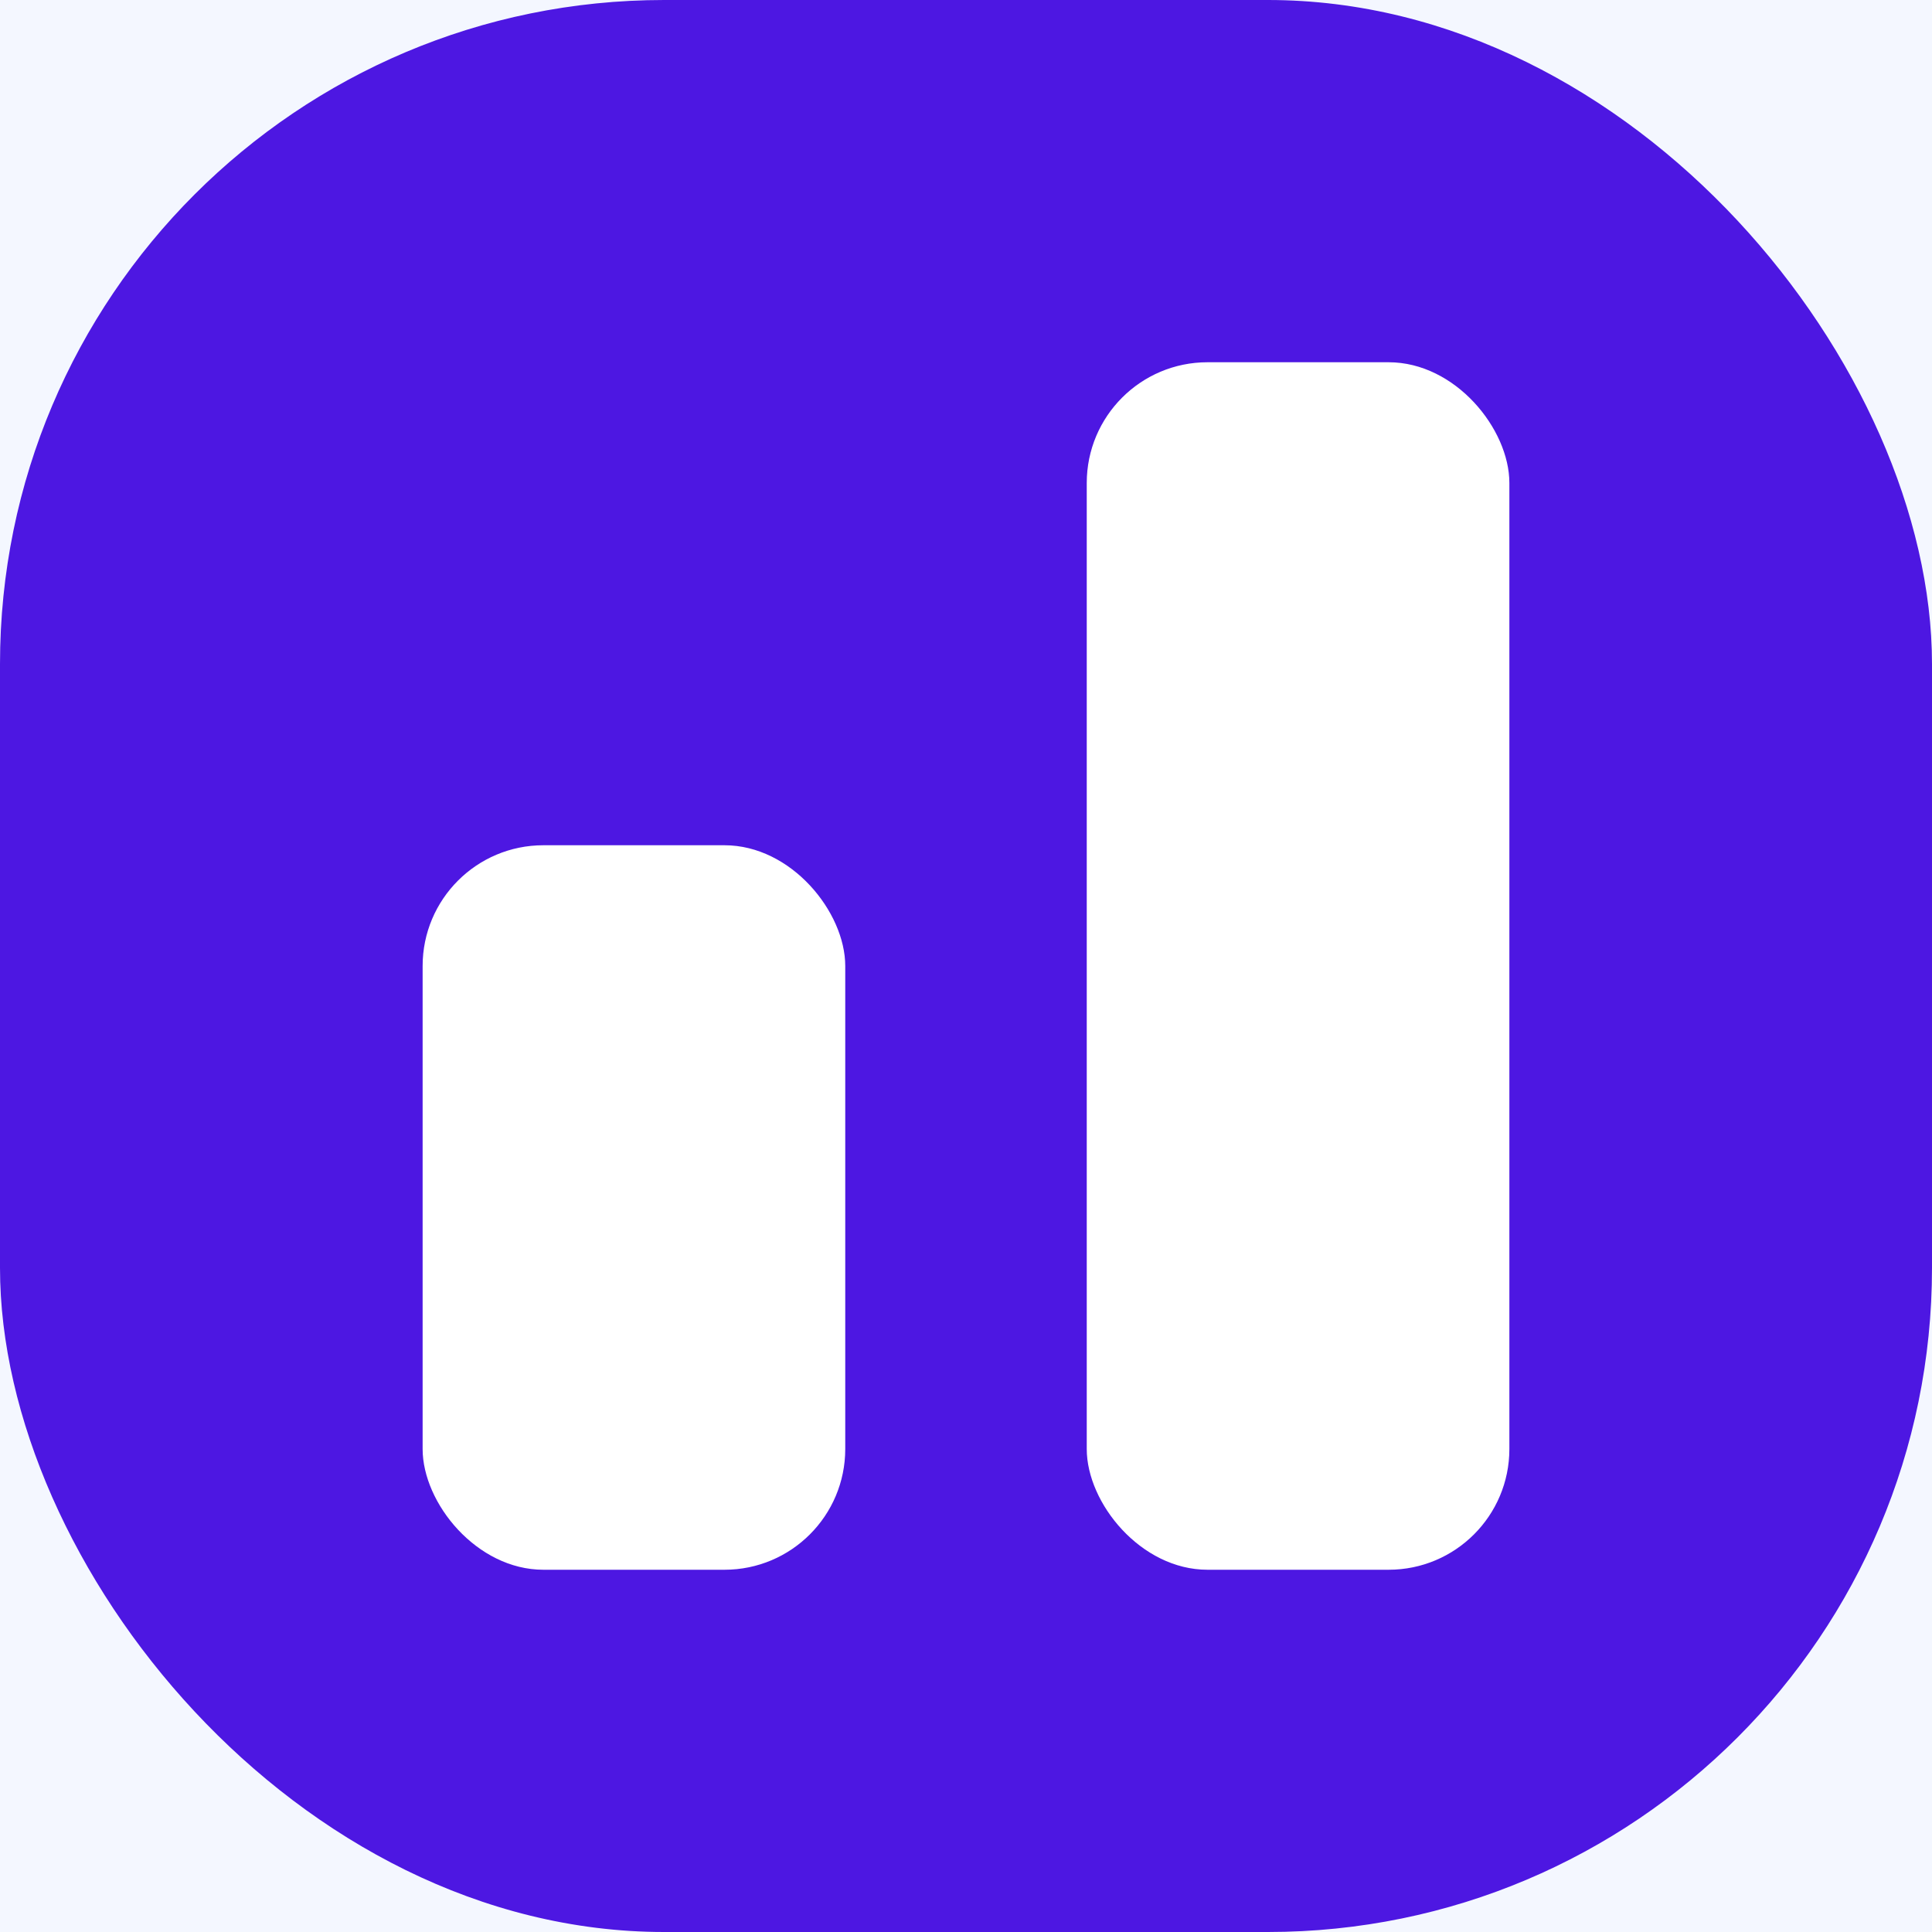 <svg width="32" height="32" viewBox="0 0 32 32" fill="none" xmlns="http://www.w3.org/2000/svg">
<rect x="0" y="0" width="32" height="32" fill="#808080" stroke="none"/>
<g clip-path="url(#clip0_578_251)">
<rect width="32" height="32" fill="#F4F7FF"/>
<rect y="1.52588e-05" width="32" height="32" rx="11" fill="#4D17E2"/>
<rect x="18" y="6" width="7" height="20" rx="2" fill="white"/>
<rect x="7" y="14" width="7" height="12" rx="2" fill="white"/>
</g>
<defs>
<clipPath id="clip0_578_251">
<rect width="32" height="32" fill="white"/>
</clipPath>
</defs>
</svg>
